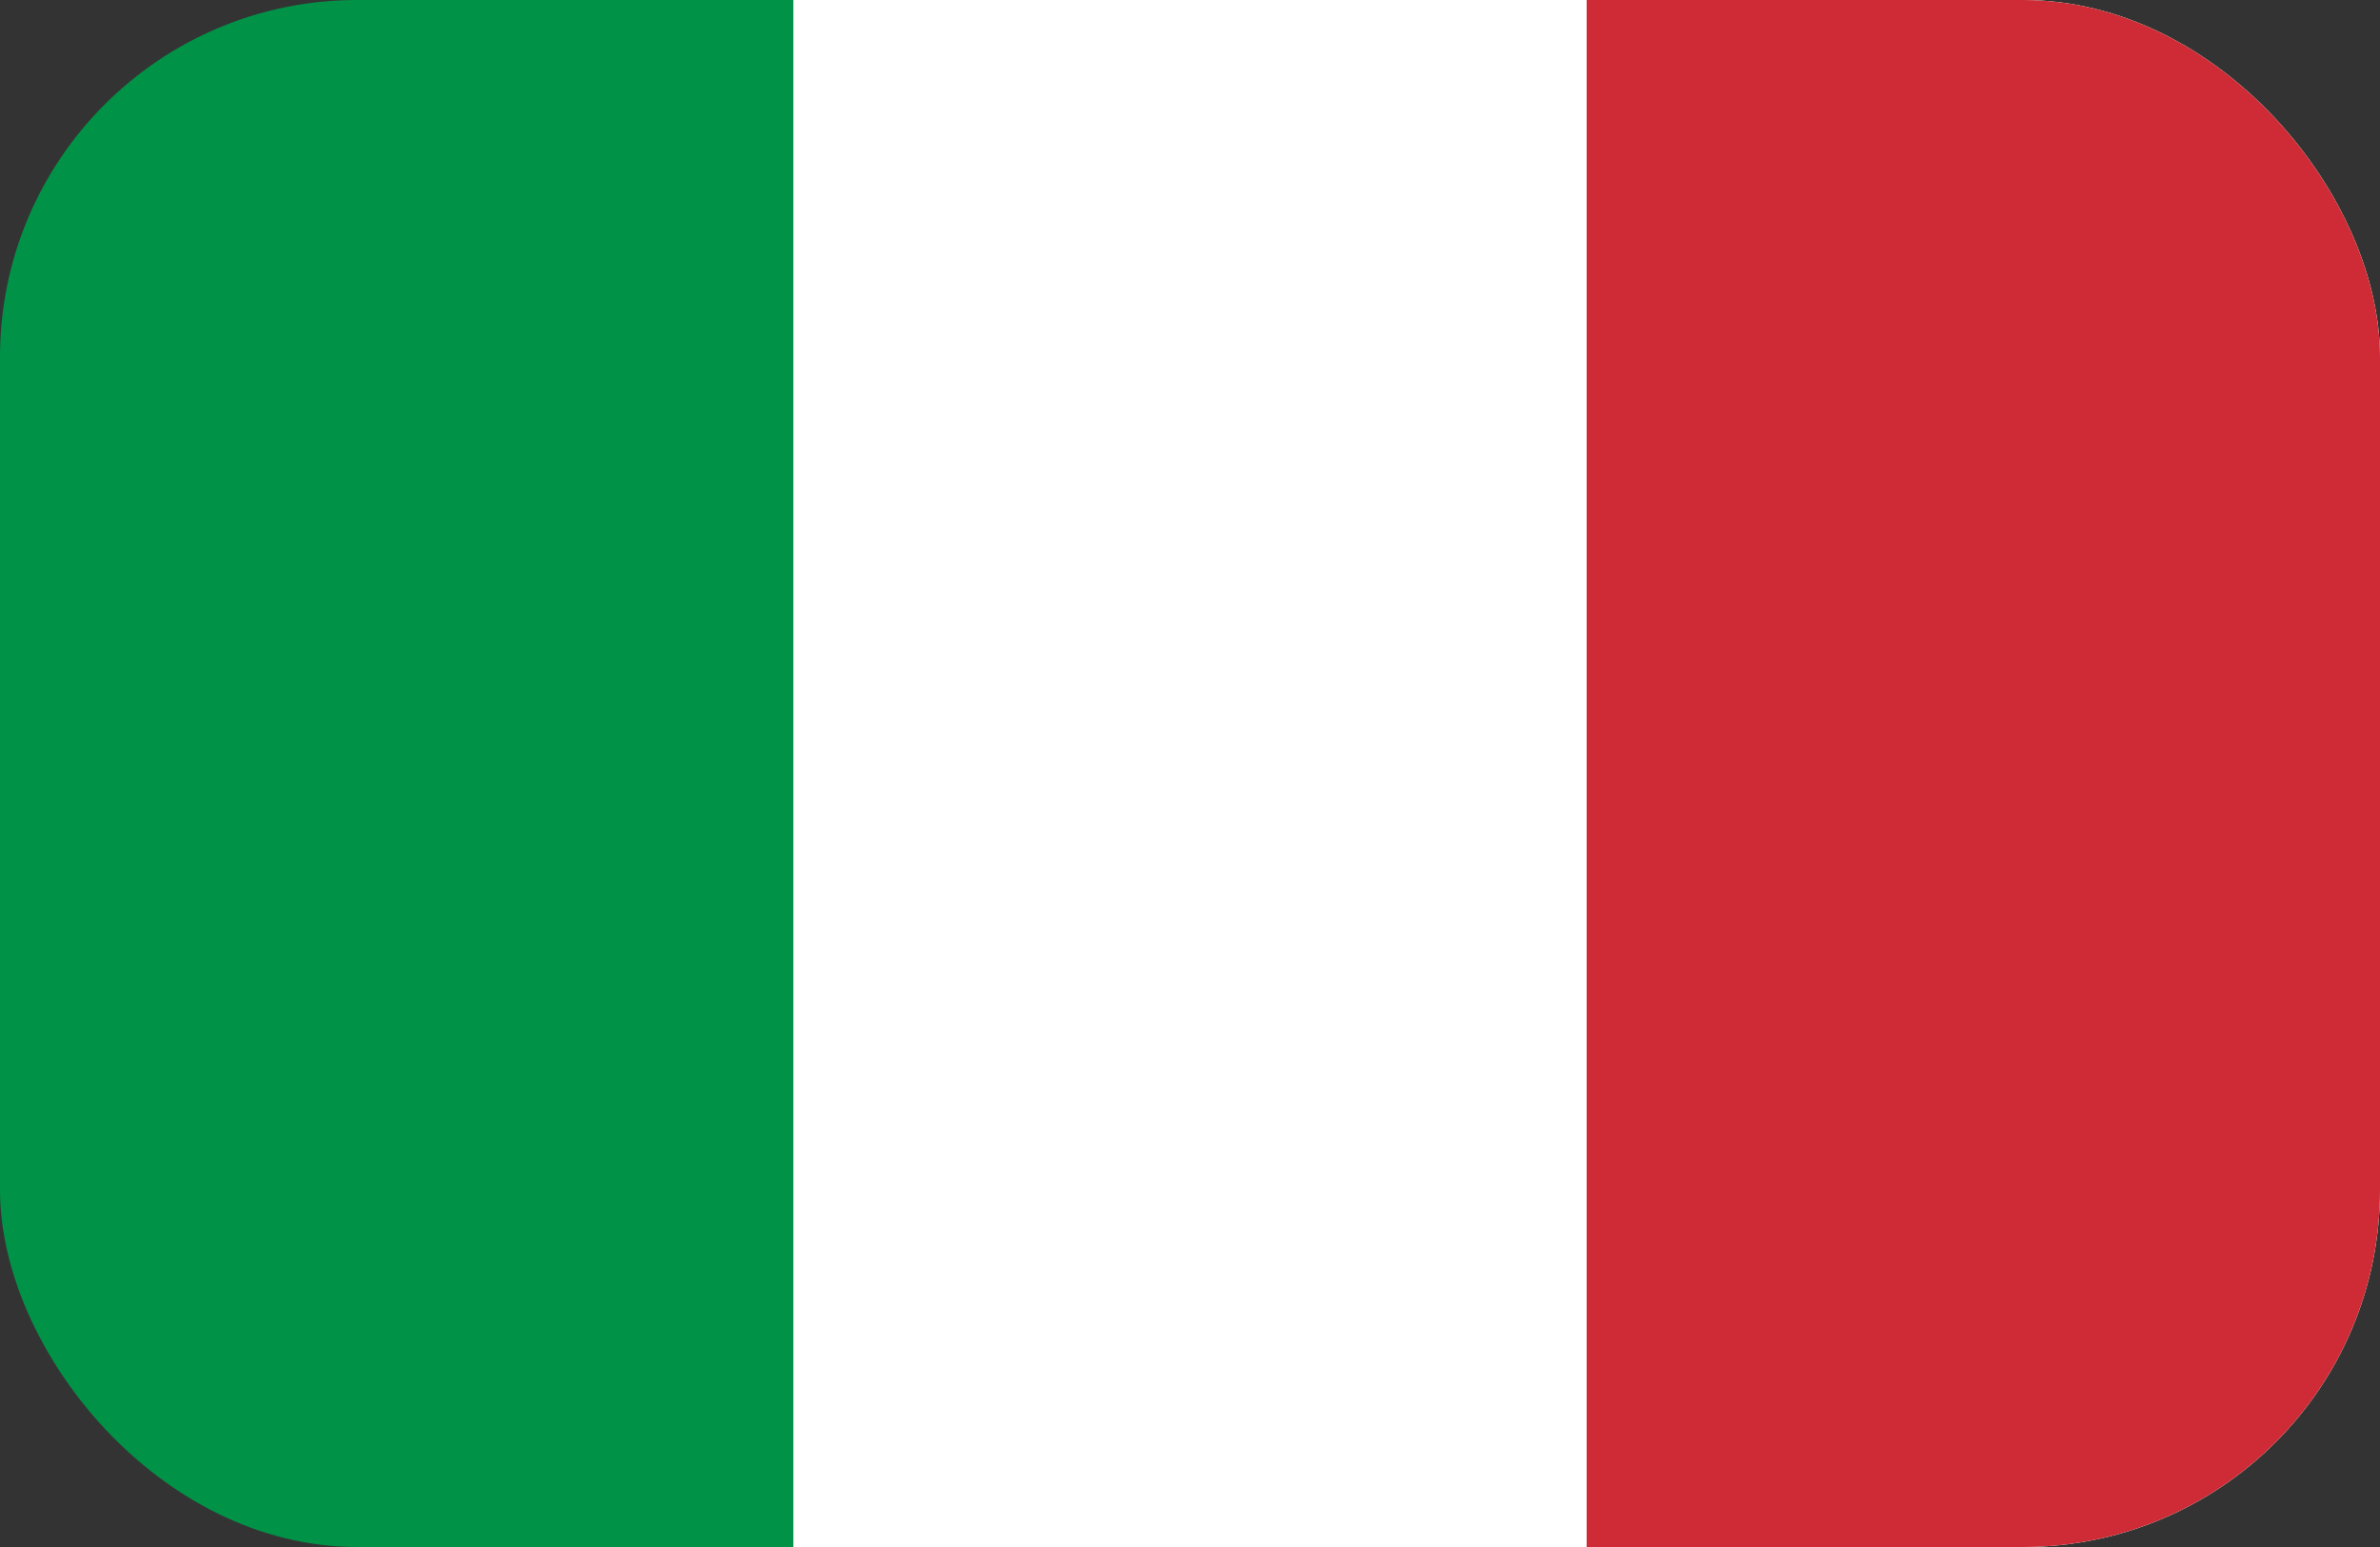 <svg width="60" height="39" viewBox="0 0 60 39" fill="none" xmlns="http://www.w3.org/2000/svg">
<rect x="0" y="0" width="60" height="39" fill="#333333" stroke="none"/>
<g clip-path="url(#clip0_1047_730)">
<path d="M60 0H0V39H60V0Z" fill="#009246"/>
<path d="M60 0H20V39H60V0Z" fill="white"/>
<path d="M60 0H40V39H60V0Z" fill="#CE2B37"/>
</g>
<defs>
<clipPath id="clip0_1047_730">
<rect width="60" height="39" rx="9" fill="white"/>
</clipPath>
</defs>
</svg>
